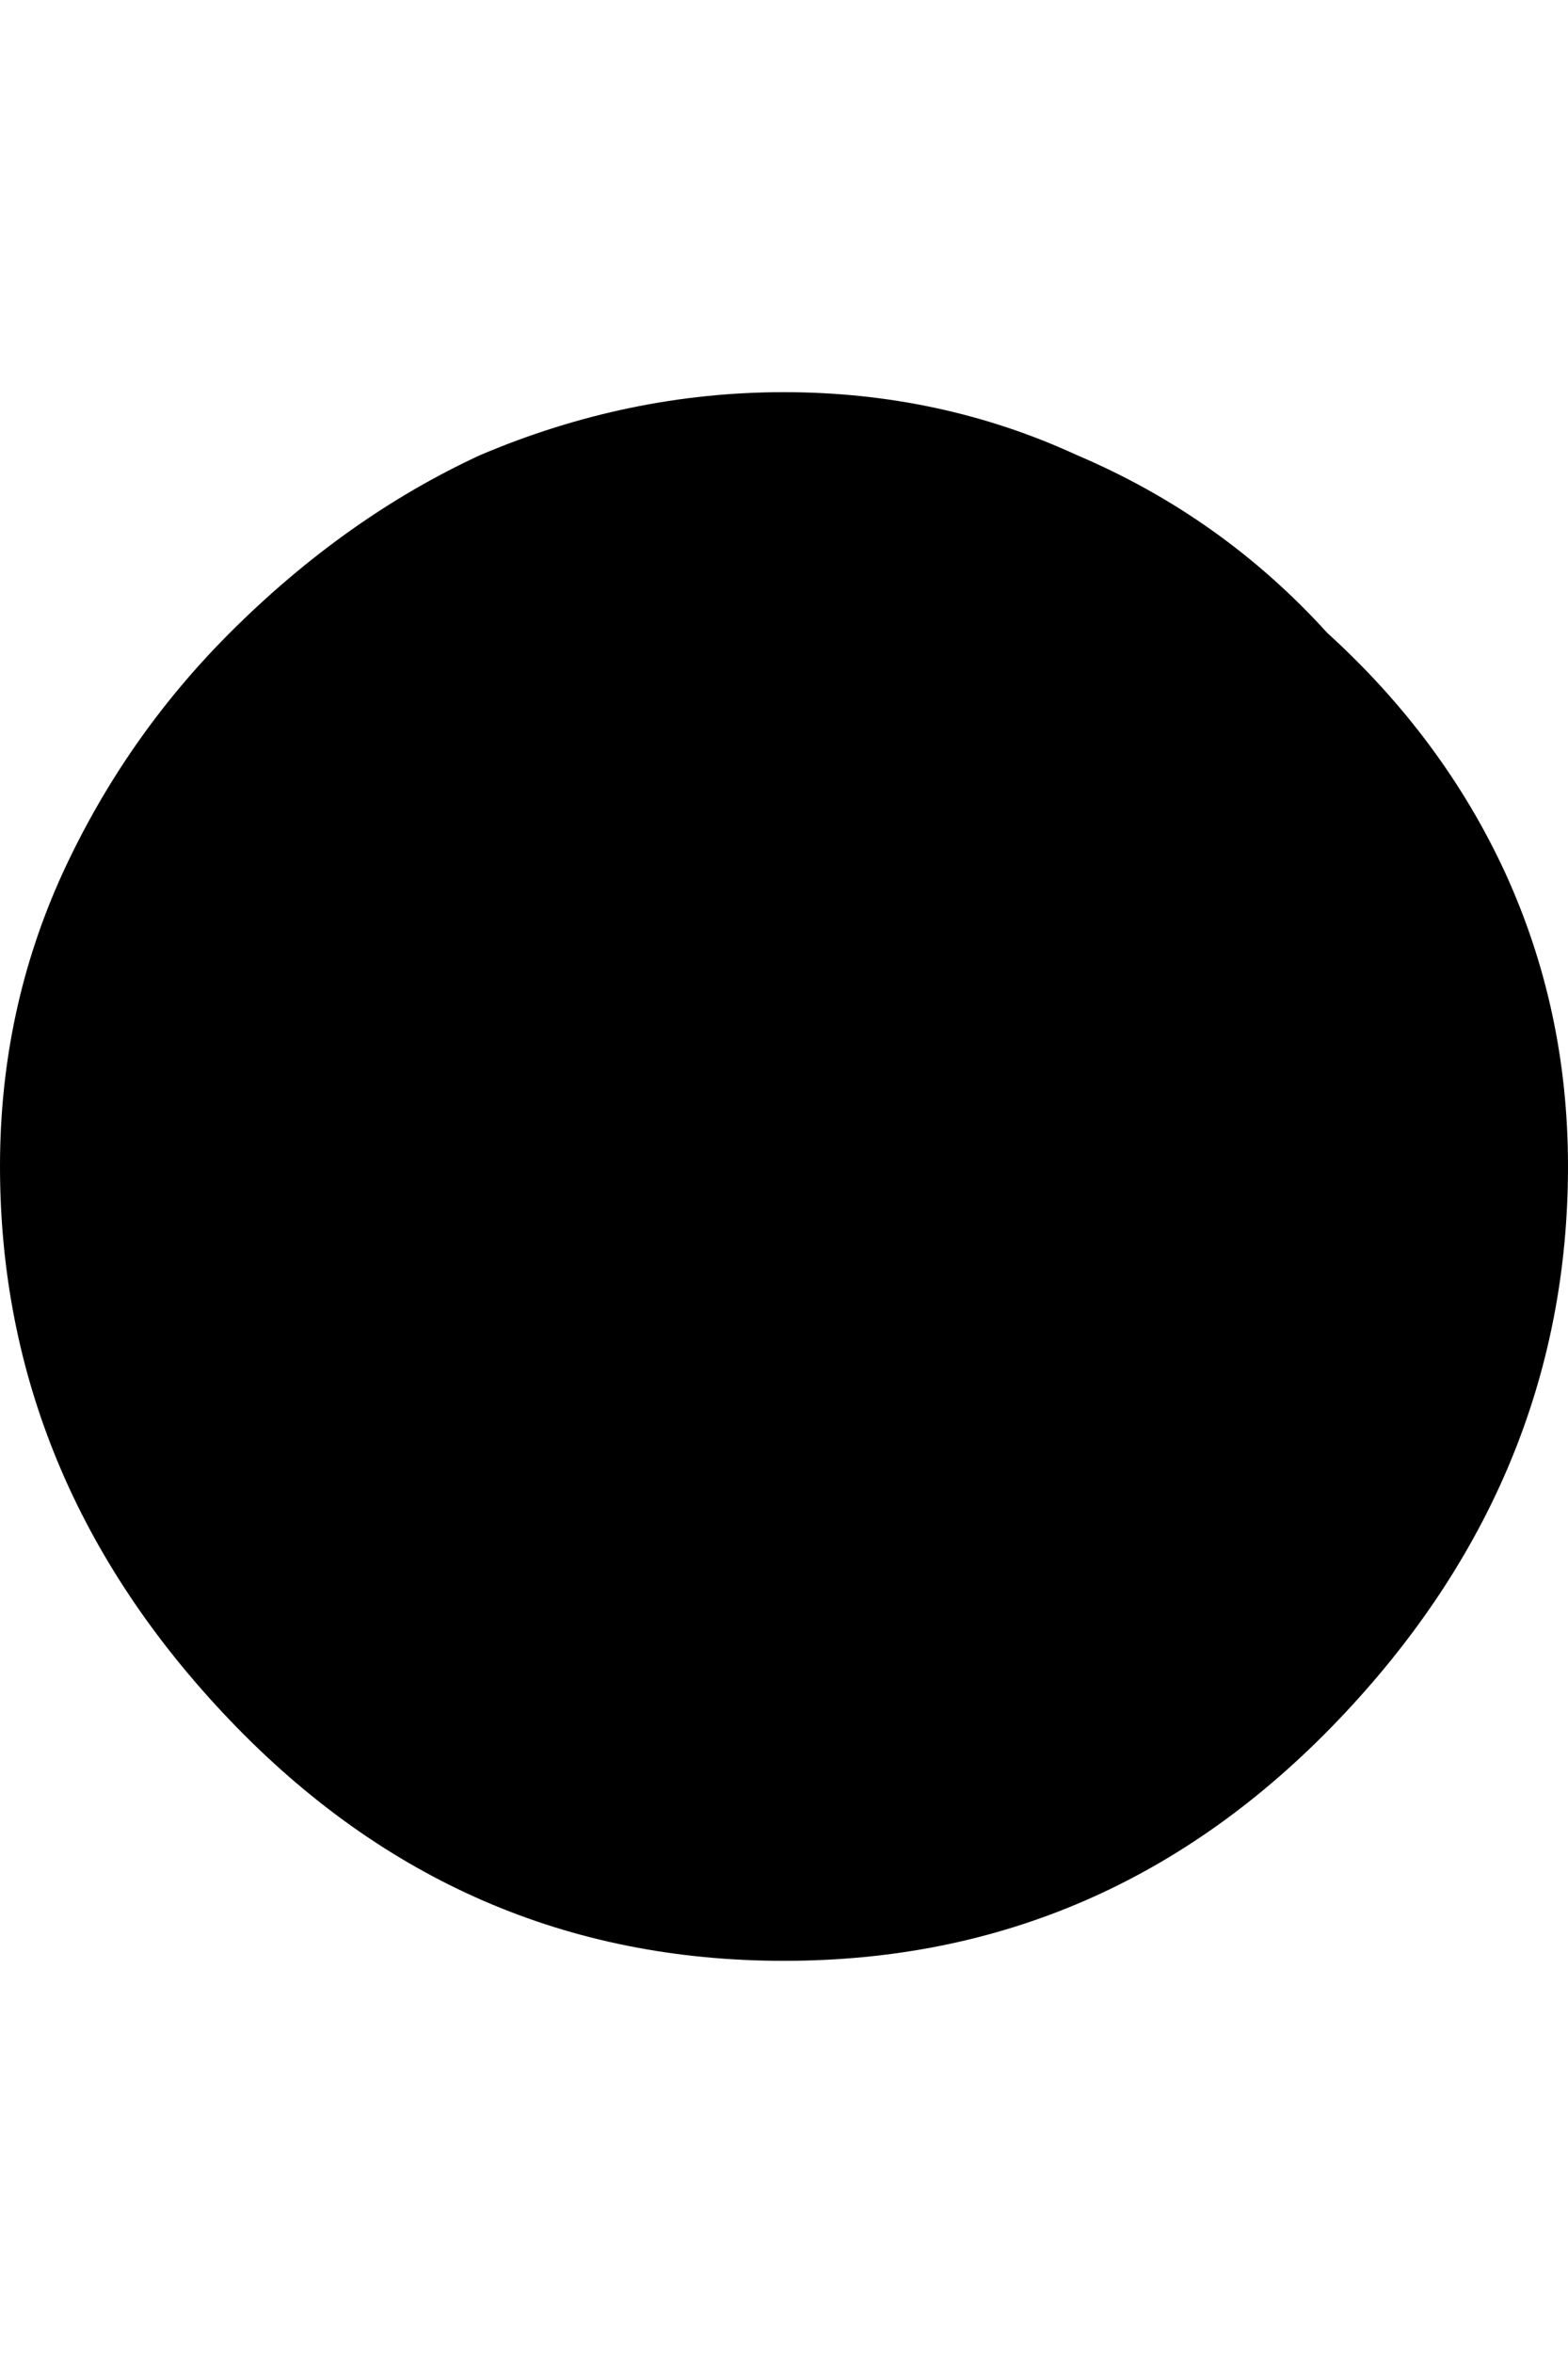 <svg viewBox="0 0 2 3" fill="none" xmlns="http://www.w3.org/2000/svg">
		<path d="M0 1.487C0 1.353 0.027 1.229 0.08 1.113C0.133 0.998 0.204 0.896 0.293 0.807C0.391 0.709 0.498 0.633 0.613 0.58C0.738 0.527 0.867 0.5 1 0.5C1.133 0.5 1.258 0.527 1.373 0.58C1.498 0.633 1.604 0.709 1.693 0.807C1.791 0.896 1.867 0.998 1.92 1.113C1.973 1.229 2 1.353 2 1.487C2 1.753 1.902 1.989 1.707 2.193C1.511 2.398 1.276 2.5 1 2.5C0.724 2.5 0.489 2.398 0.293 2.193C0.098 1.989 0 1.753 0 1.487Z"
					fill="black"/>
</svg>
